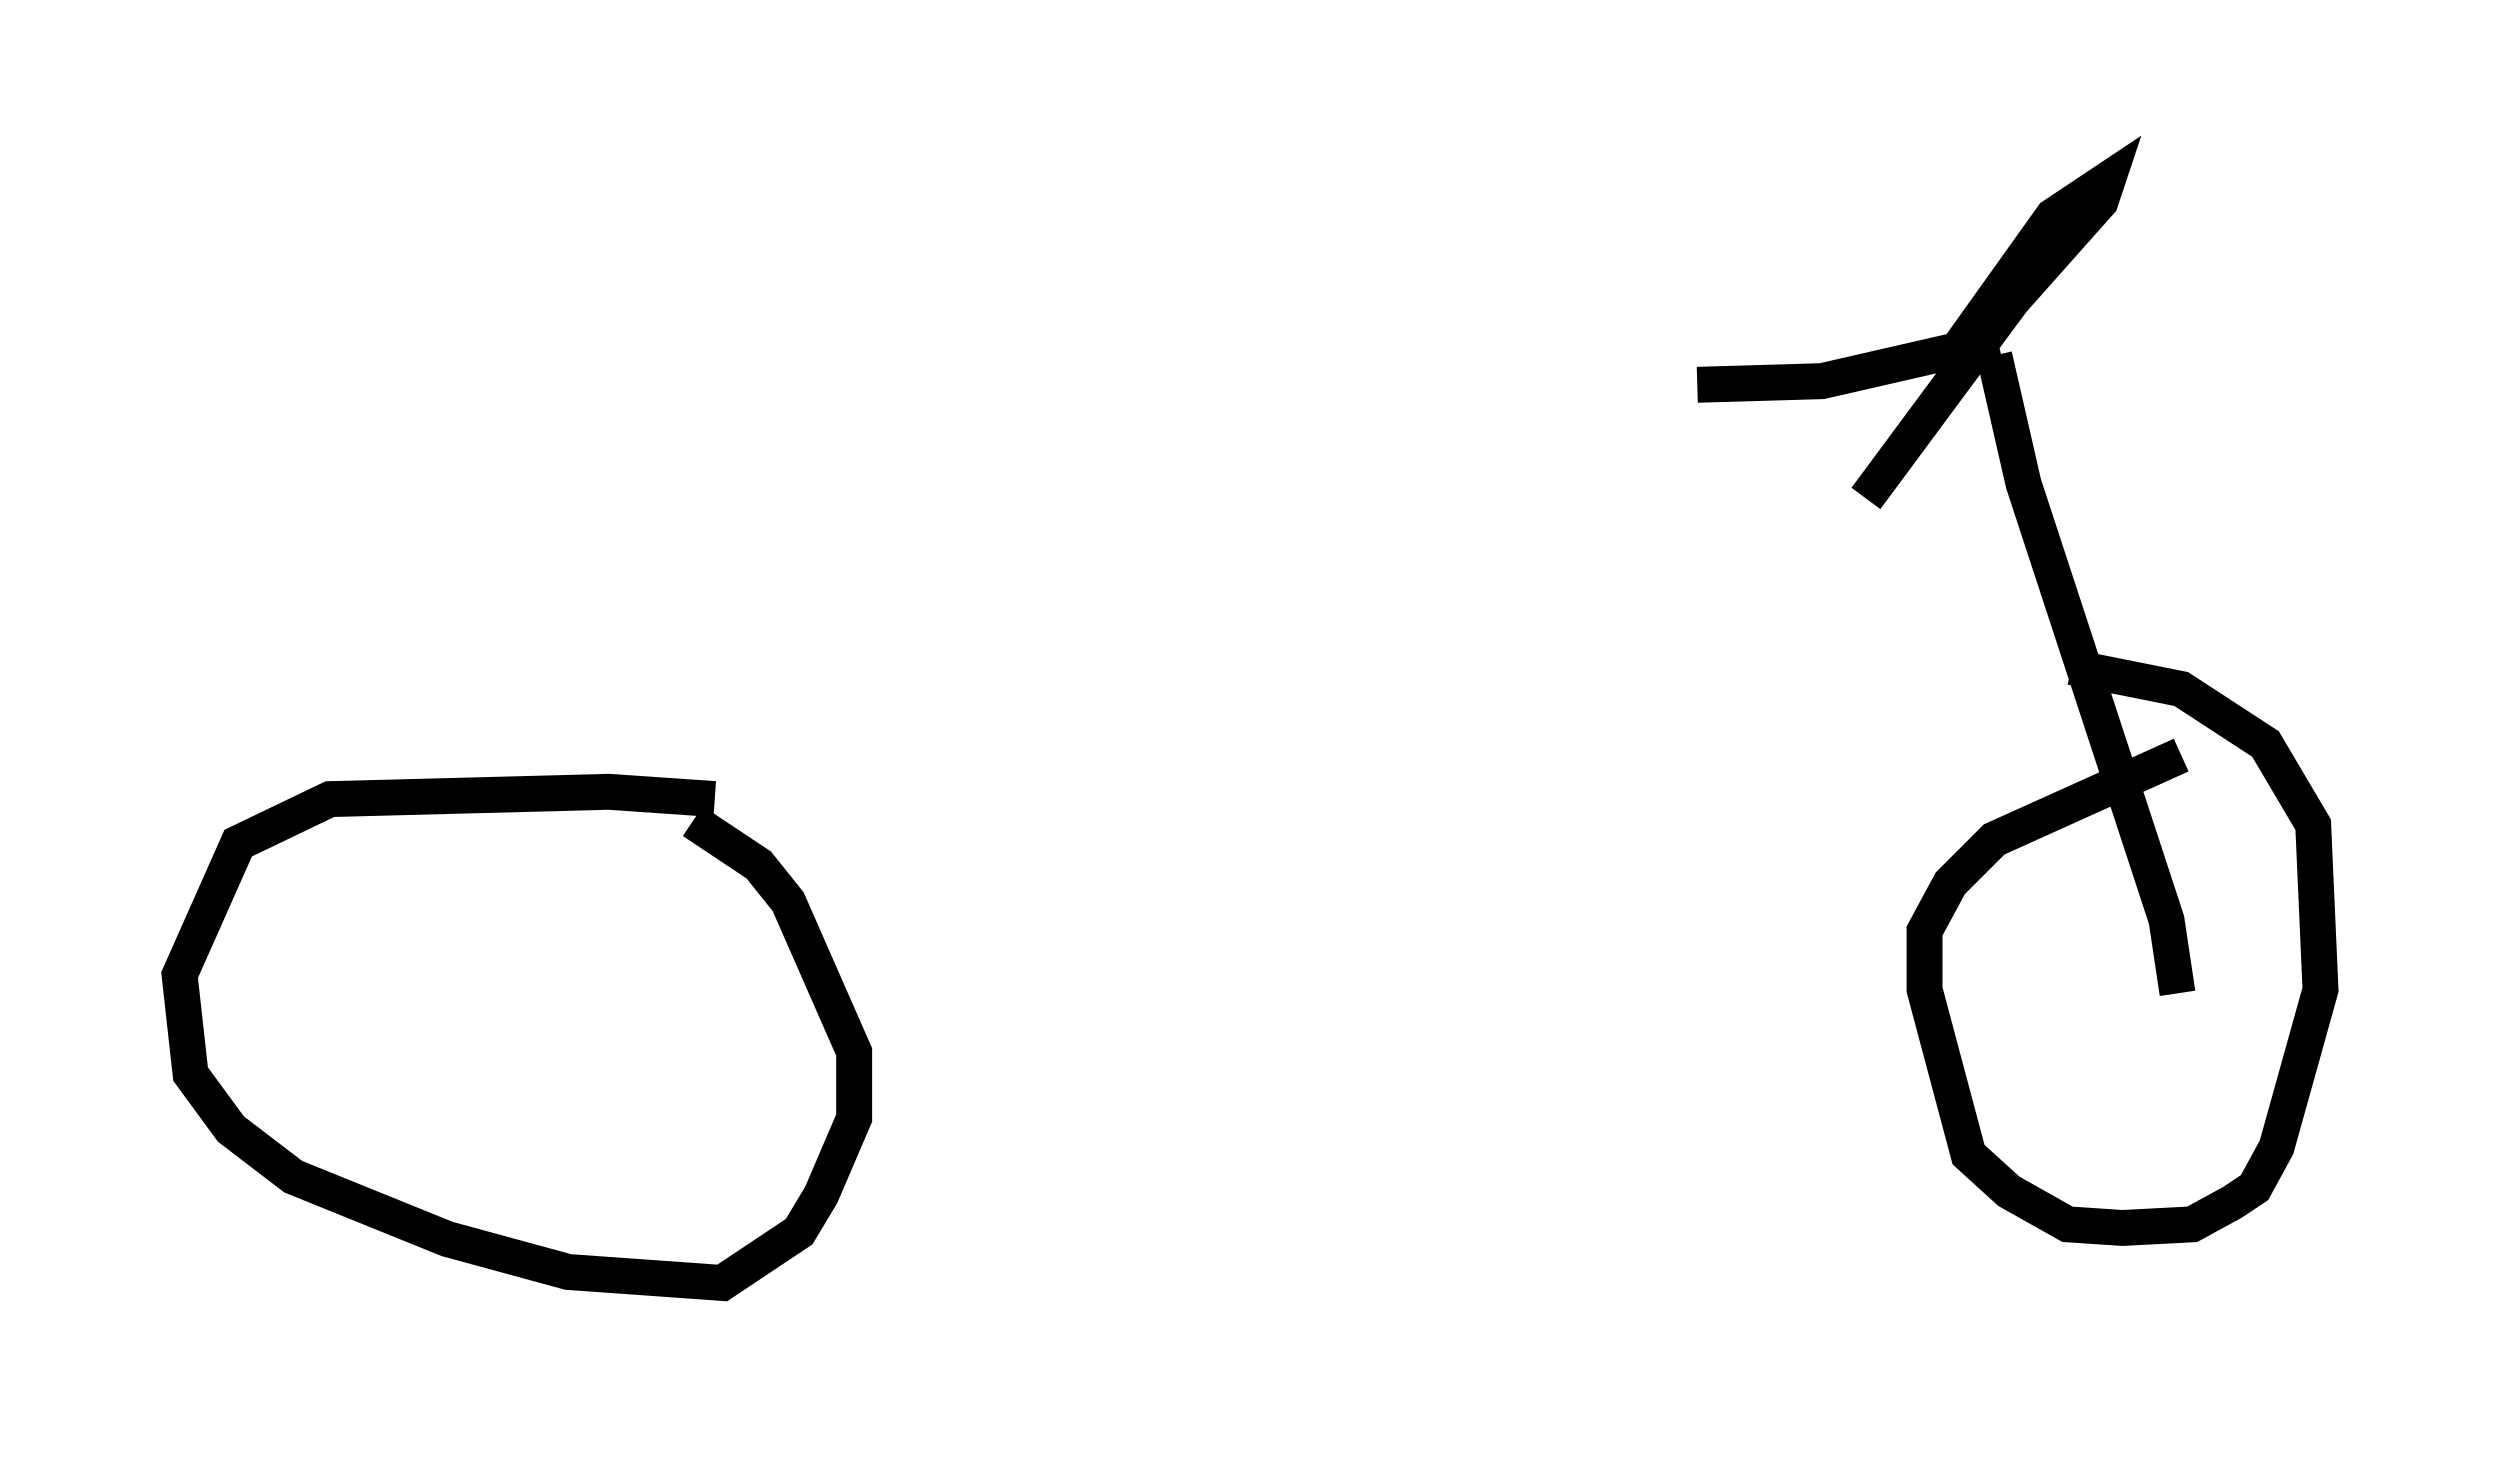 <?xml version="1.0" encoding="utf-8" ?>
<svg baseProfile="full" height="40.727" version="1.1" width="69.617" xmlns="http://www.w3.org/2000/svg" xmlns:ev="http://www.w3.org/2001/xml-events" xmlns:xlink="http://www.w3.org/1999/xlink"><defs /><rect fill="white" height="40.727" width="69.617" x="0" y="0" /><path d="M21.844, 22.763 m-1.94, -0.51 l-2.96, -0.204 -7.758, 0.204 l-2.552, 1.225 -1.633, 3.675 l0.306, 2.756 1.123, 1.531 l1.735, 1.327 4.288, 1.735 l3.369, 0.919 4.288, 0.306 l2.144, -1.429 0.613, -1.021 l0.919, -2.144 0.0, -1.838 l-1.838, -4.185 -0.817, -1.021 l-1.838, -1.225 m41.446, -1.838 l-5.206, 2.348 -1.225, 1.225 l-0.715, 1.327 0.0, 1.633 l1.225, 4.594 1.123, 1.021 l1.633, 0.919 1.531, 0.102 l1.94, -0.102 1.123, -0.613 l0.613, -0.408 0.613, -1.123 l1.225, -4.39 -0.204, -4.594 l-1.327, -2.246 -2.348, -1.531 l-3.063, -0.613 m2.96, 9.086 l-0.306, -2.042 -3.981, -12.148 l-0.817, -3.573 m-0.919, -0.306 l2.552, -3.573 1.531, -1.021 l-0.204, 0.613 -2.45, 2.756 l-4.083, 5.513 m3.675, -4.39 l-4.9, 1.123 -3.471, 0.102 " fill="none" stroke="black" stroke-width="1" /></svg>